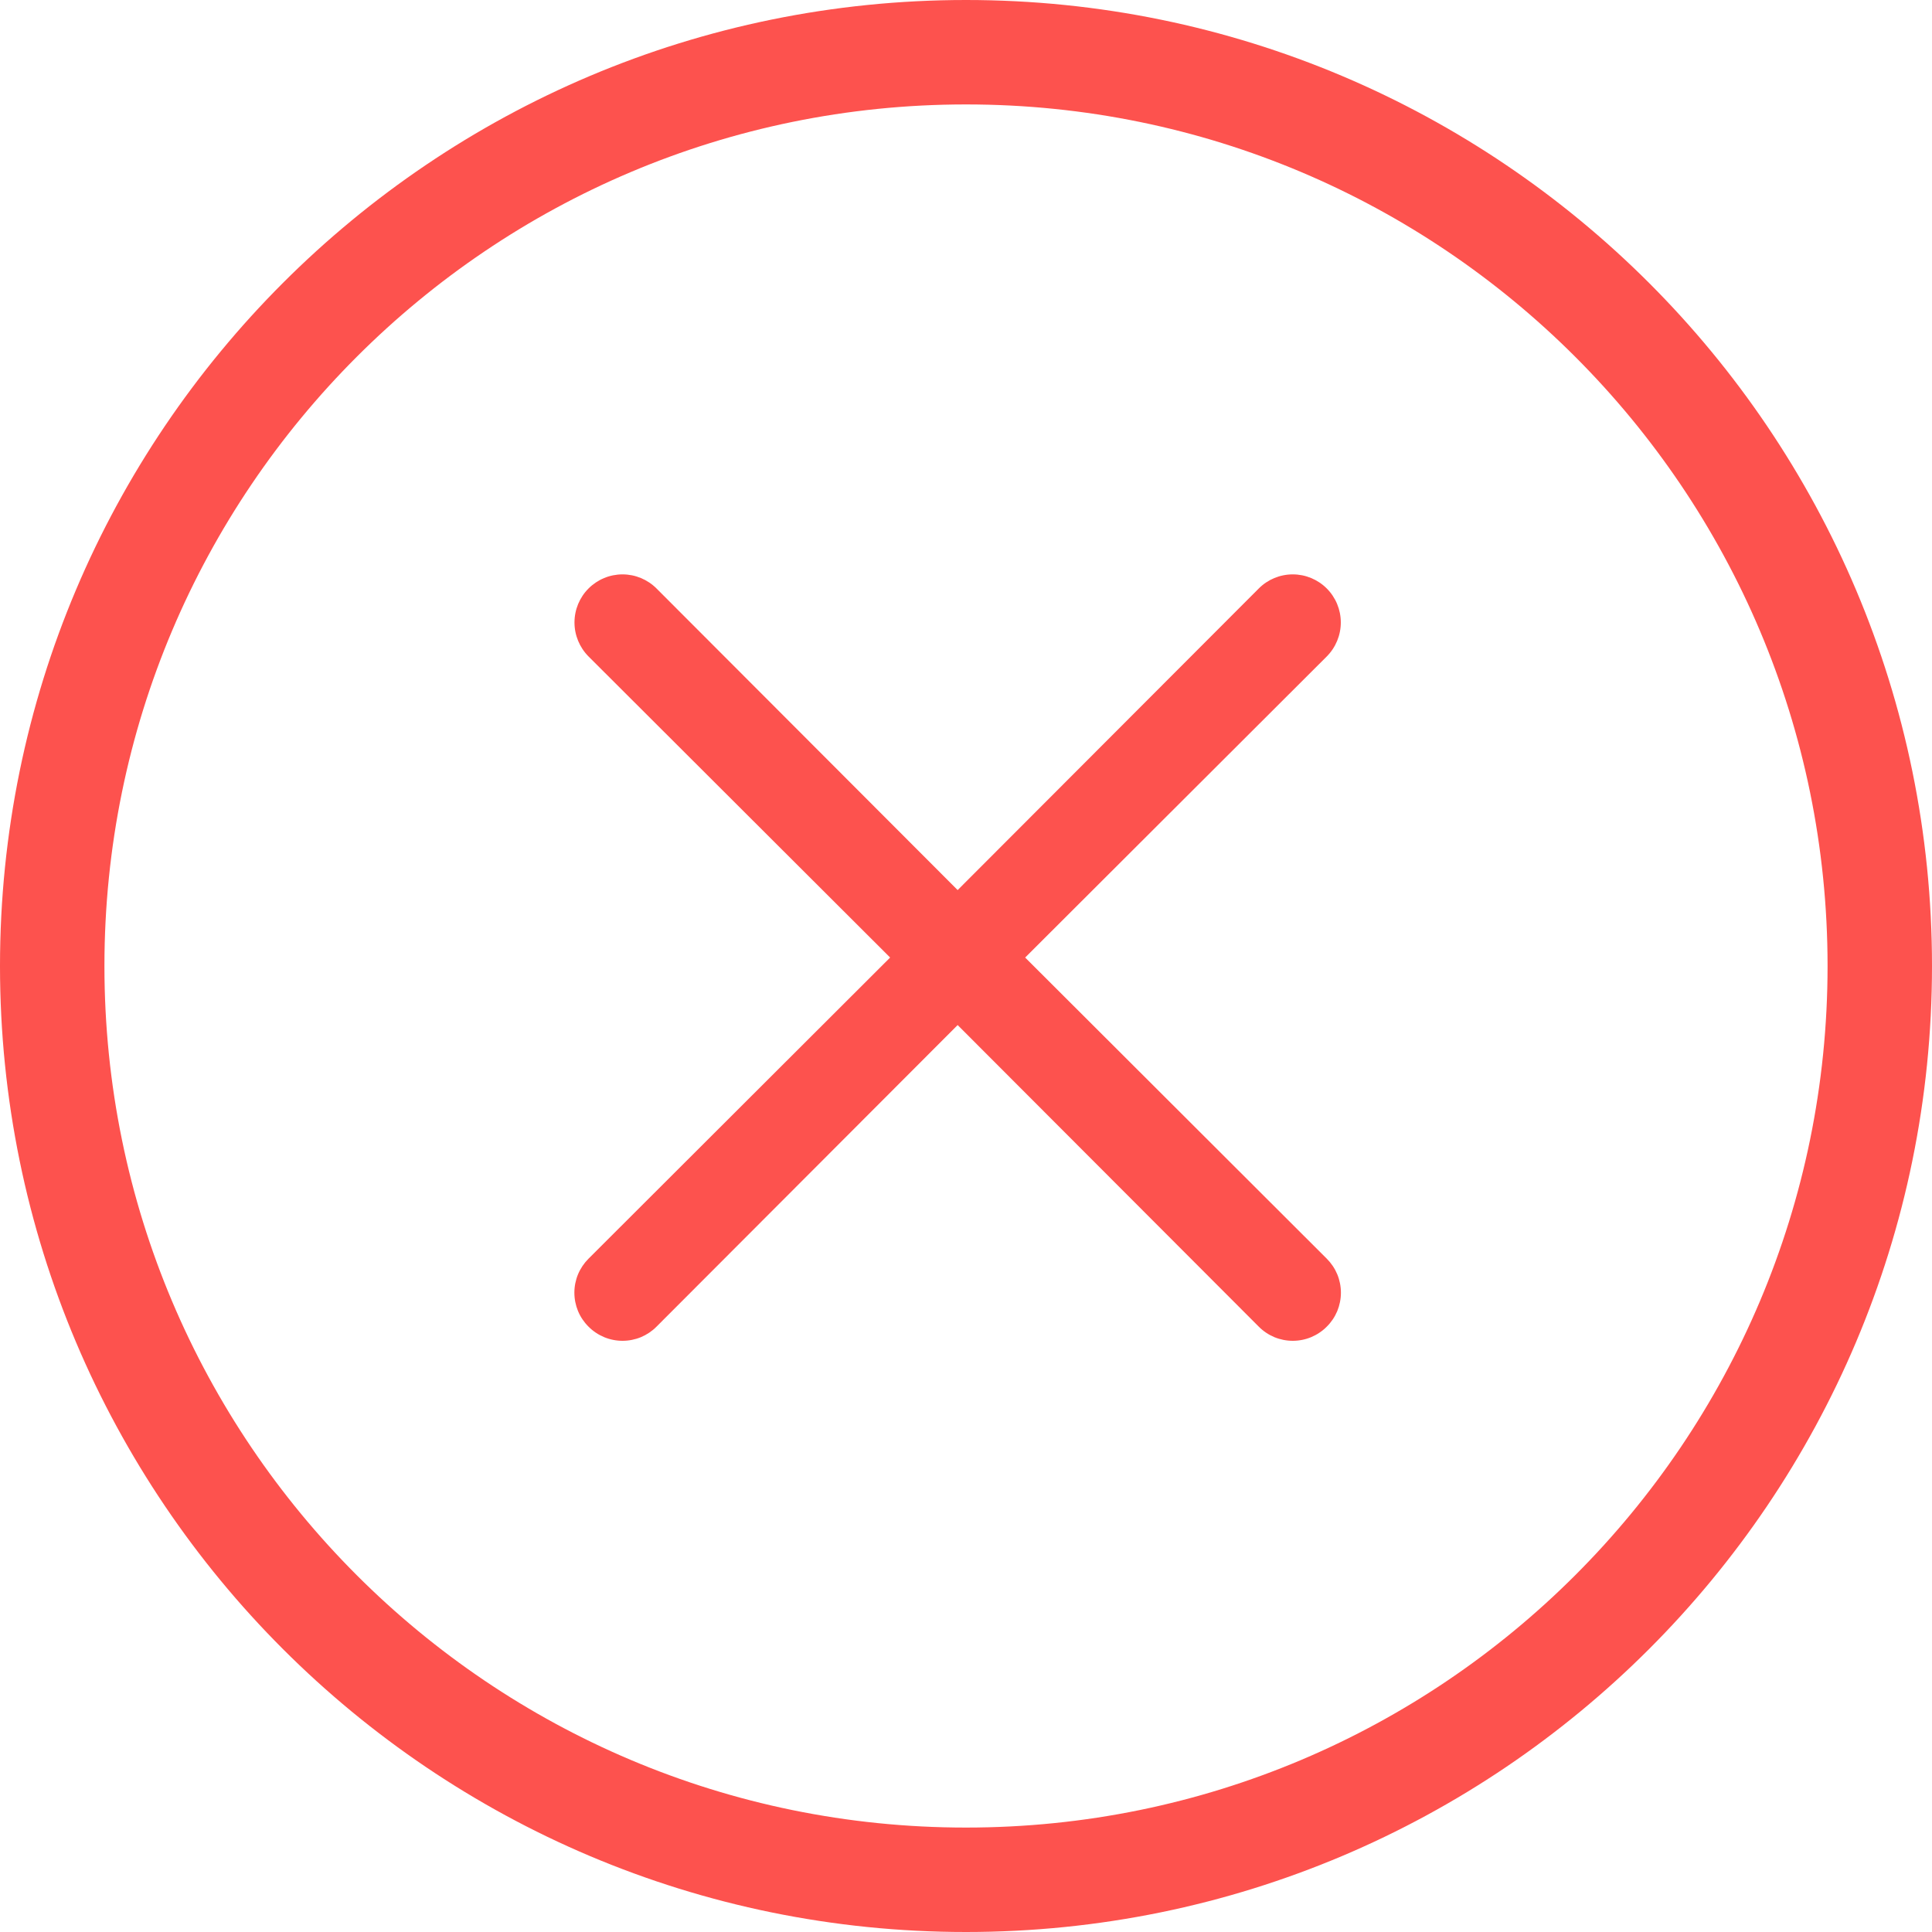 <svg width="37" height="37" viewBox="0 0 37 37" fill="none" xmlns="http://www.w3.org/2000/svg">
<g clip-path="url(#clip0_1689_1816)">
<path d="M18.5 36C28.165 36 36 28.165 36 18.5C36 8.835 28.165 1 18.5 1C8.835 1 1 8.835 1 18.5C1 28.165 8.835 36 18.5 36Z" stroke="#FD524E" stroke-width="2"/>
<path d="M19.633 18.338L25.409 12.572C25.581 12.399 25.678 12.165 25.678 11.921C25.678 11.676 25.581 11.442 25.409 11.27C25.236 11.097 25.002 11 24.758 11C24.514 11 24.279 11.097 24.107 11.27L18.34 17.046L12.573 11.27C12.4 11.097 12.166 11 11.922 11C11.678 11 11.444 11.097 11.271 11.27C11.099 11.442 11.002 11.676 11.002 11.921C11.002 12.165 11.099 12.399 11.271 12.572L17.047 18.338L11.271 24.105C11.185 24.191 11.117 24.292 11.07 24.404C11.024 24.515 11 24.635 11 24.756C11 24.877 11.024 24.997 11.07 25.109C11.117 25.221 11.185 25.322 11.271 25.407C11.356 25.493 11.458 25.561 11.57 25.608C11.681 25.654 11.801 25.678 11.922 25.678C12.043 25.678 12.163 25.654 12.275 25.608C12.386 25.561 12.488 25.493 12.573 25.407L18.34 19.631L24.107 25.407C24.192 25.493 24.294 25.561 24.405 25.608C24.517 25.654 24.637 25.678 24.758 25.678C24.879 25.678 24.999 25.654 25.11 25.608C25.222 25.561 25.324 25.493 25.409 25.407C25.495 25.322 25.563 25.221 25.61 25.109C25.656 24.997 25.68 24.877 25.68 24.756C25.68 24.635 25.656 24.515 25.61 24.404C25.563 24.292 25.495 24.191 25.409 24.105L19.633 18.338Z" fill="#FD524E"/>
</g>
<defs>
<clipPath id="clip0_1689_1816">
<rect width="37" height="37" fill="white"/>
</clipPath>
</defs>
</svg>

